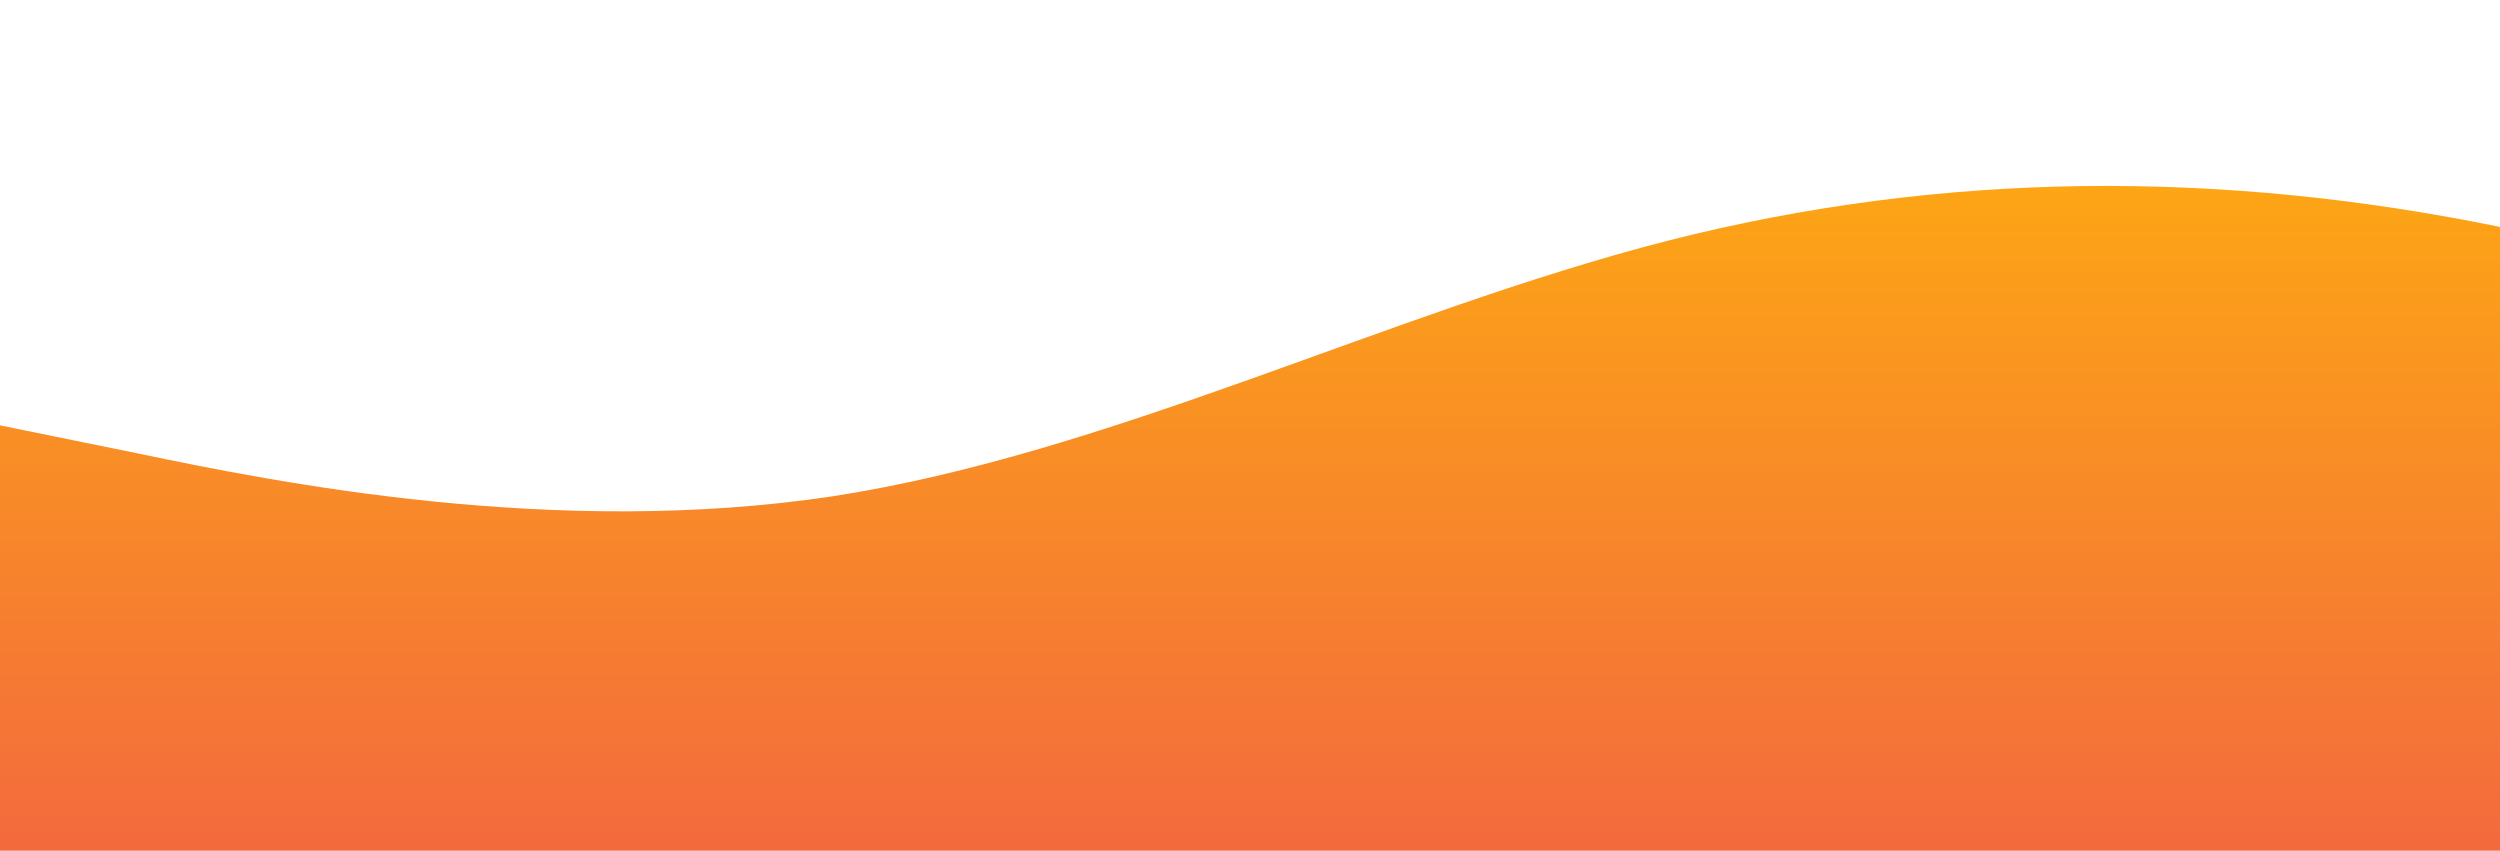 <?xml version="1.0" standalone="no"?>
<svg xmlns:xlink="http://www.w3.org/1999/xlink" id="wave" style="transform:rotate(180deg); transition: 0.3s" viewBox="0 0 1440 490" version="1.1" xmlns="http://www.w3.org/2000/svg"><defs><linearGradient id="sw-gradient-0" x1="0" x2="0" y1="1" y2="0"><stop stop-color="rgba(243, 106, 62, 1)" offset="0%"/><stop stop-color="rgba(255, 179, 11, 1)" offset="100%"/></linearGradient></defs><path style="transform:translate(0, 0px); opacity:1" fill="url(#sw-gradient-0)" d="M0,245L80,261.3C160,278,320,310,480,285.8C640,261,800,180,960,138.8C1120,98,1280,98,1440,130.7C1600,163,1760,229,1920,261.3C2080,294,2240,294,2400,310.3C2560,327,2720,359,2880,334.8C3040,310,3200,229,3360,212.3C3520,196,3680,245,3840,245C4000,245,4160,196,4320,220.5C4480,245,4640,343,4800,392C4960,441,5120,441,5280,416.5C5440,392,5600,343,5760,277.7C5920,212,6080,131,6240,81.7C6400,33,6560,16,6720,65.3C6880,114,7040,229,7200,245C7360,261,7520,180,7680,147C7840,114,8000,131,8160,171.5C8320,212,8480,278,8640,302.2C8800,327,8960,310,9120,318.5C9280,327,9440,359,9600,318.5C9760,278,9920,163,10080,130.7C10240,98,10400,147,10560,187.8C10720,229,10880,261,11040,236.8C11200,212,11360,131,11440,89.8L11520,49L11520,490L11440,490C11360,490,11200,490,11040,490C10880,490,10720,490,10560,490C10400,490,10240,490,10080,490C9920,490,9760,490,9600,490C9440,490,9280,490,9120,490C8960,490,8800,490,8640,490C8480,490,8320,490,8160,490C8000,490,7840,490,7680,490C7520,490,7360,490,7200,490C7040,490,6880,490,6720,490C6560,490,6400,490,6240,490C6080,490,5920,490,5760,490C5600,490,5440,490,5280,490C5120,490,4960,490,4800,490C4640,490,4480,490,4320,490C4160,490,4000,490,3840,490C3680,490,3520,490,3360,490C3200,490,3040,490,2880,490C2720,490,2560,490,2400,490C2240,490,2080,490,1920,490C1760,490,1600,490,1440,490C1280,490,1120,490,960,490C800,490,640,490,480,490C320,490,160,490,80,490L0,490Z"/></svg>